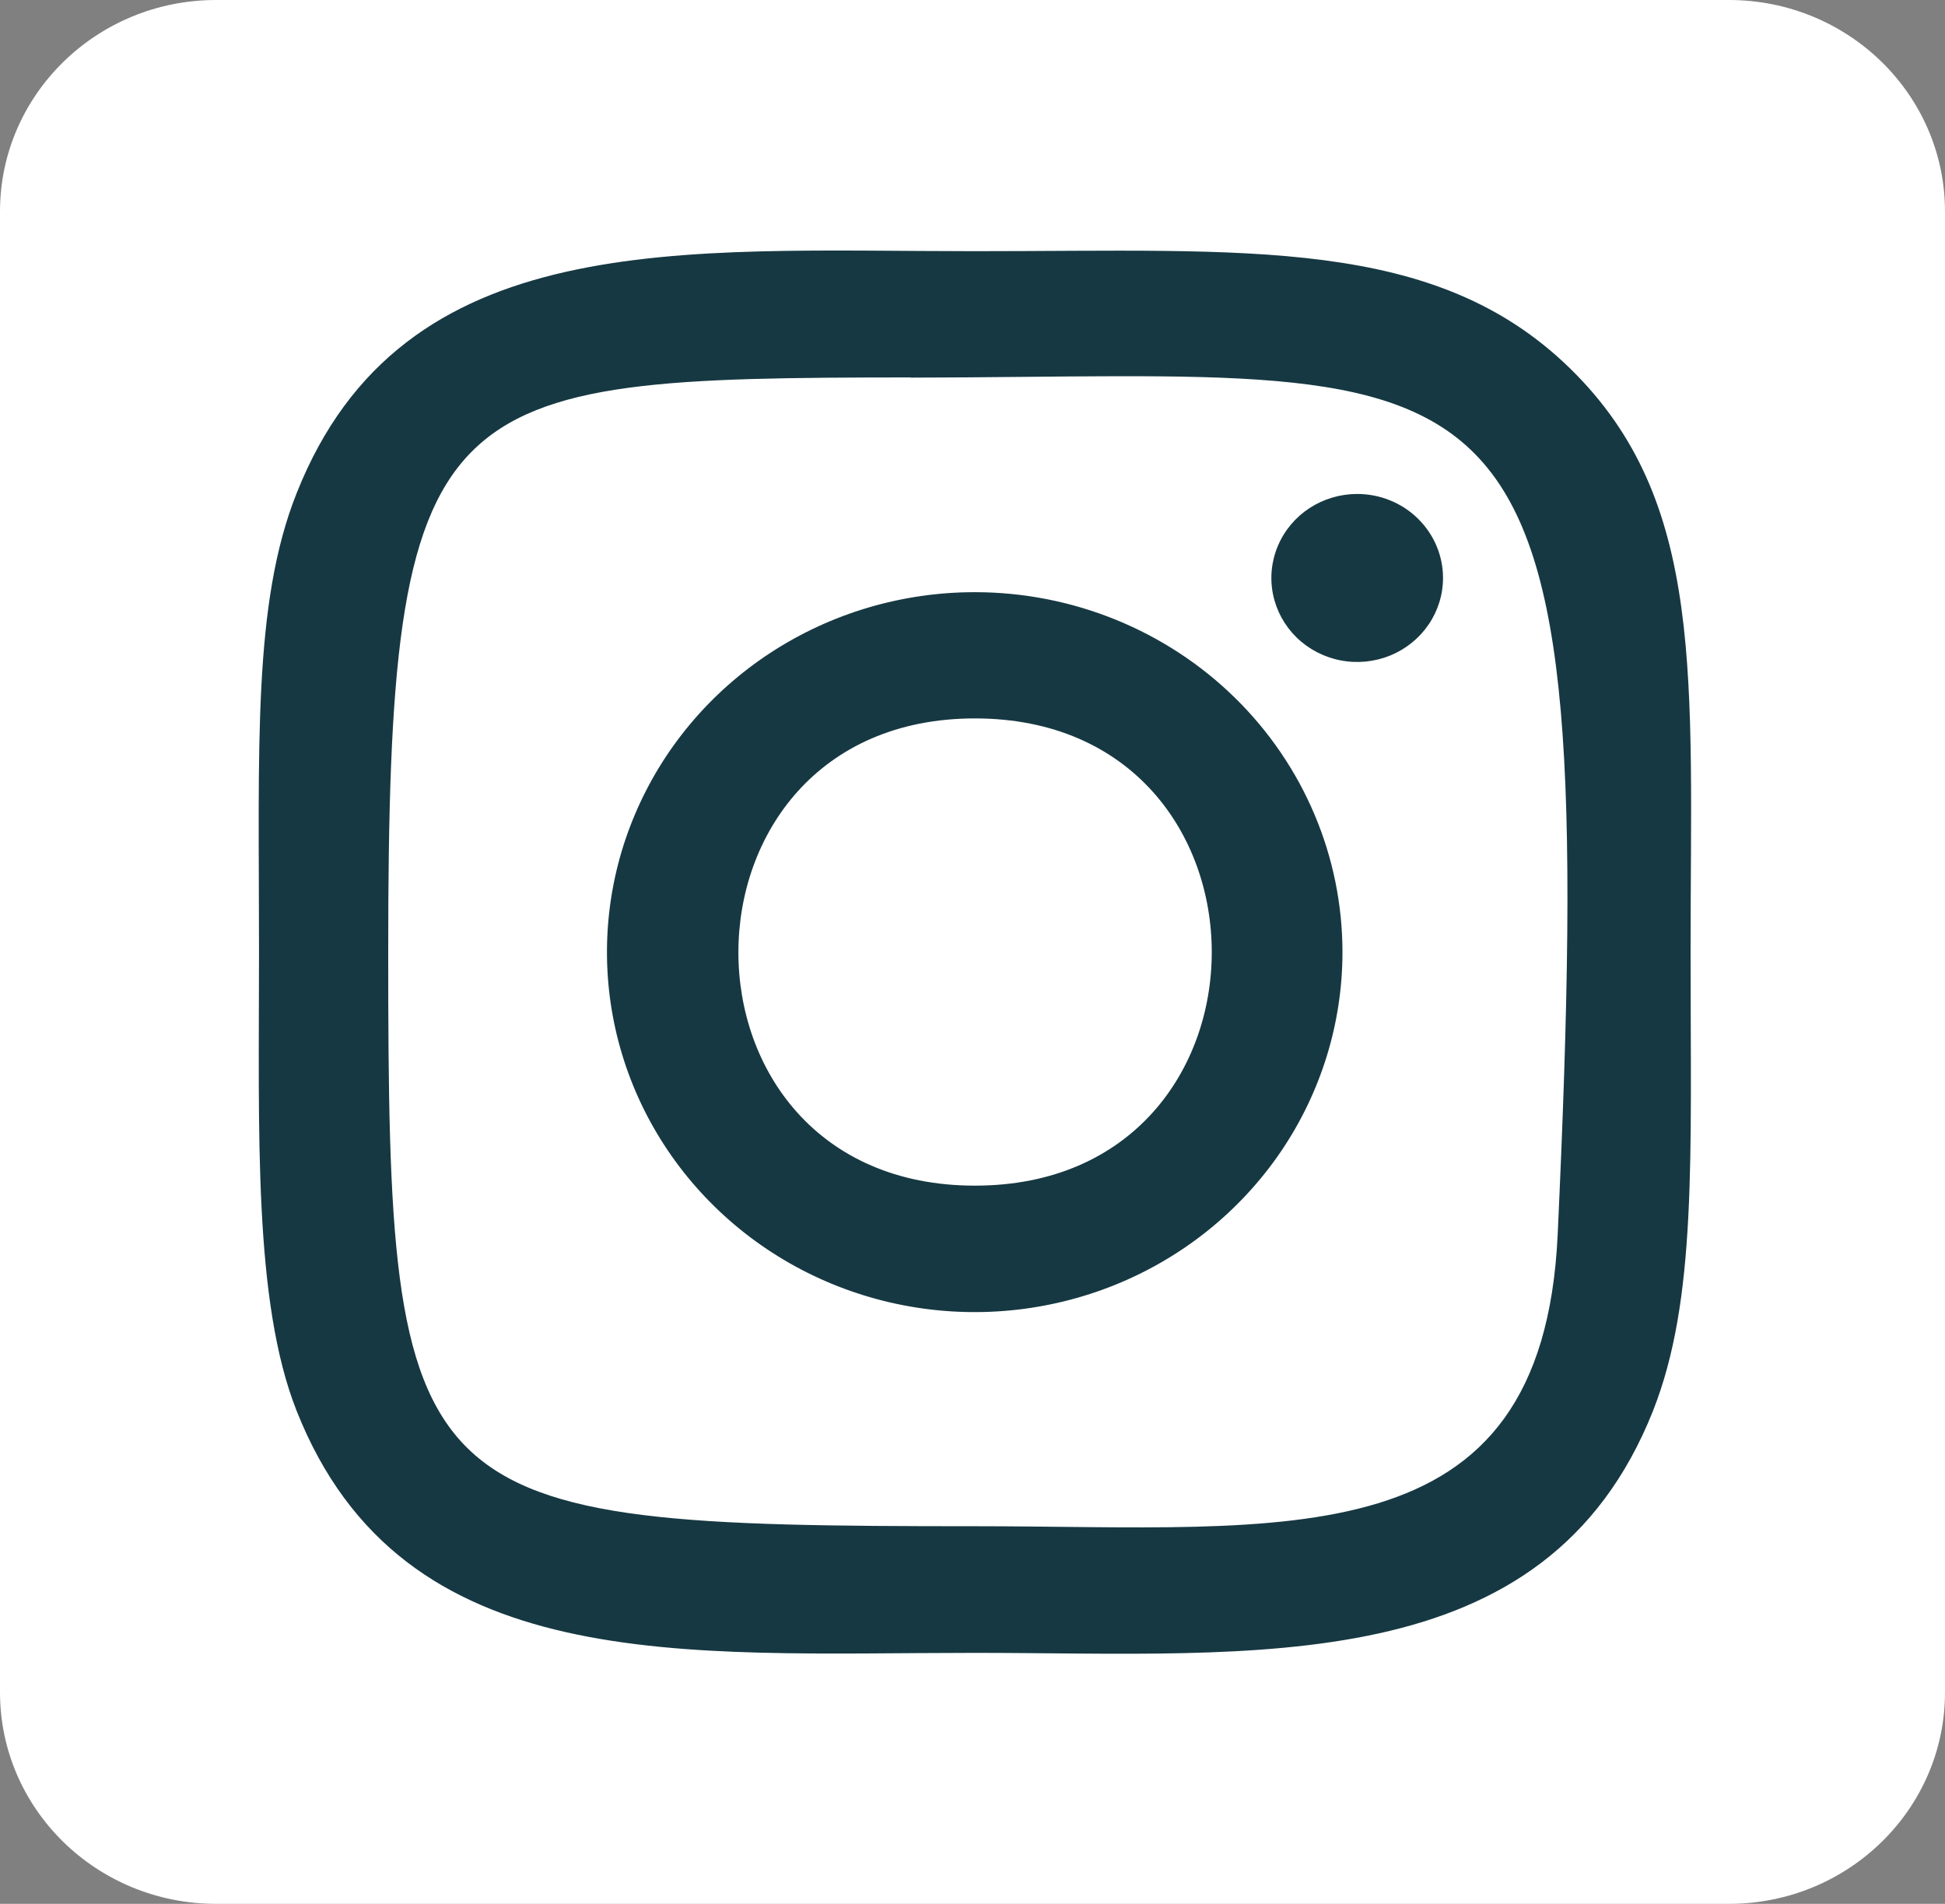 <svg width="47" height="46" viewBox="0 0 47 46" fill="none" xmlns="http://www.w3.org/2000/svg">
<rect x="0" y="0" width="47" height="46" fill="#808080" stroke="none"/>
<path d="M41.778 0H5.222C2.338 0 0 2.288 0 5.111V40.889C0 43.712 2.338 46 5.222 46H41.778C44.662 46 47 43.712 47 40.889V5.111C47 2.288 44.662 0 41.778 0Z" fill="white"/>
<path d="M23.558 6.069C16.47 6.069 9.732 5.455 7.169 11.914C6.105 14.579 6.259 18.045 6.259 23.005C6.259 27.356 6.121 31.447 7.169 34.091C9.732 40.556 16.517 39.936 23.558 39.936C30.344 39.936 37.343 40.629 39.943 34.091C41.007 31.401 40.852 27.986 40.852 23.005C40.852 16.39 41.225 12.117 37.949 8.911C34.673 5.704 30.142 6.069 23.553 6.069H23.558ZM22.011 9.124C36.795 9.098 38.677 7.49 37.64 29.839C37.268 37.745 31.121 36.876 23.564 36.876C9.78 36.876 9.381 36.491 9.381 22.995C9.381 9.343 10.476 9.129 22.011 9.119V9.124ZM32.796 11.935C32.386 11.935 31.985 12.054 31.643 12.277C31.302 12.5 31.037 12.817 30.88 13.188C30.723 13.559 30.682 13.967 30.762 14.361C30.842 14.754 31.039 15.116 31.329 15.4C31.619 15.684 31.989 15.877 32.391 15.955C32.794 16.034 33.211 15.993 33.59 15.84C33.968 15.686 34.292 15.426 34.52 15.092C34.748 14.758 34.87 14.366 34.87 13.964C34.87 13.426 34.651 12.91 34.262 12.529C33.873 12.148 33.346 11.935 32.796 11.935ZM23.558 14.308C21.801 14.307 20.082 14.816 18.62 15.771C17.158 16.726 16.018 18.084 15.345 19.673C14.671 21.262 14.495 23.011 14.837 24.699C15.179 26.386 16.025 27.936 17.268 29.153C18.51 30.37 20.094 31.199 21.818 31.535C23.541 31.871 25.328 31.699 26.953 31.041C28.577 30.383 29.965 29.268 30.942 27.838C31.918 26.407 32.44 24.726 32.44 23.005C32.44 20.7 31.504 18.488 29.839 16.857C28.173 15.226 25.914 14.309 23.558 14.308ZM23.558 17.358C31.184 17.358 31.195 28.647 23.558 28.647C15.922 28.647 15.954 17.358 23.558 17.358Z" fill="#163842"/>
</svg>
